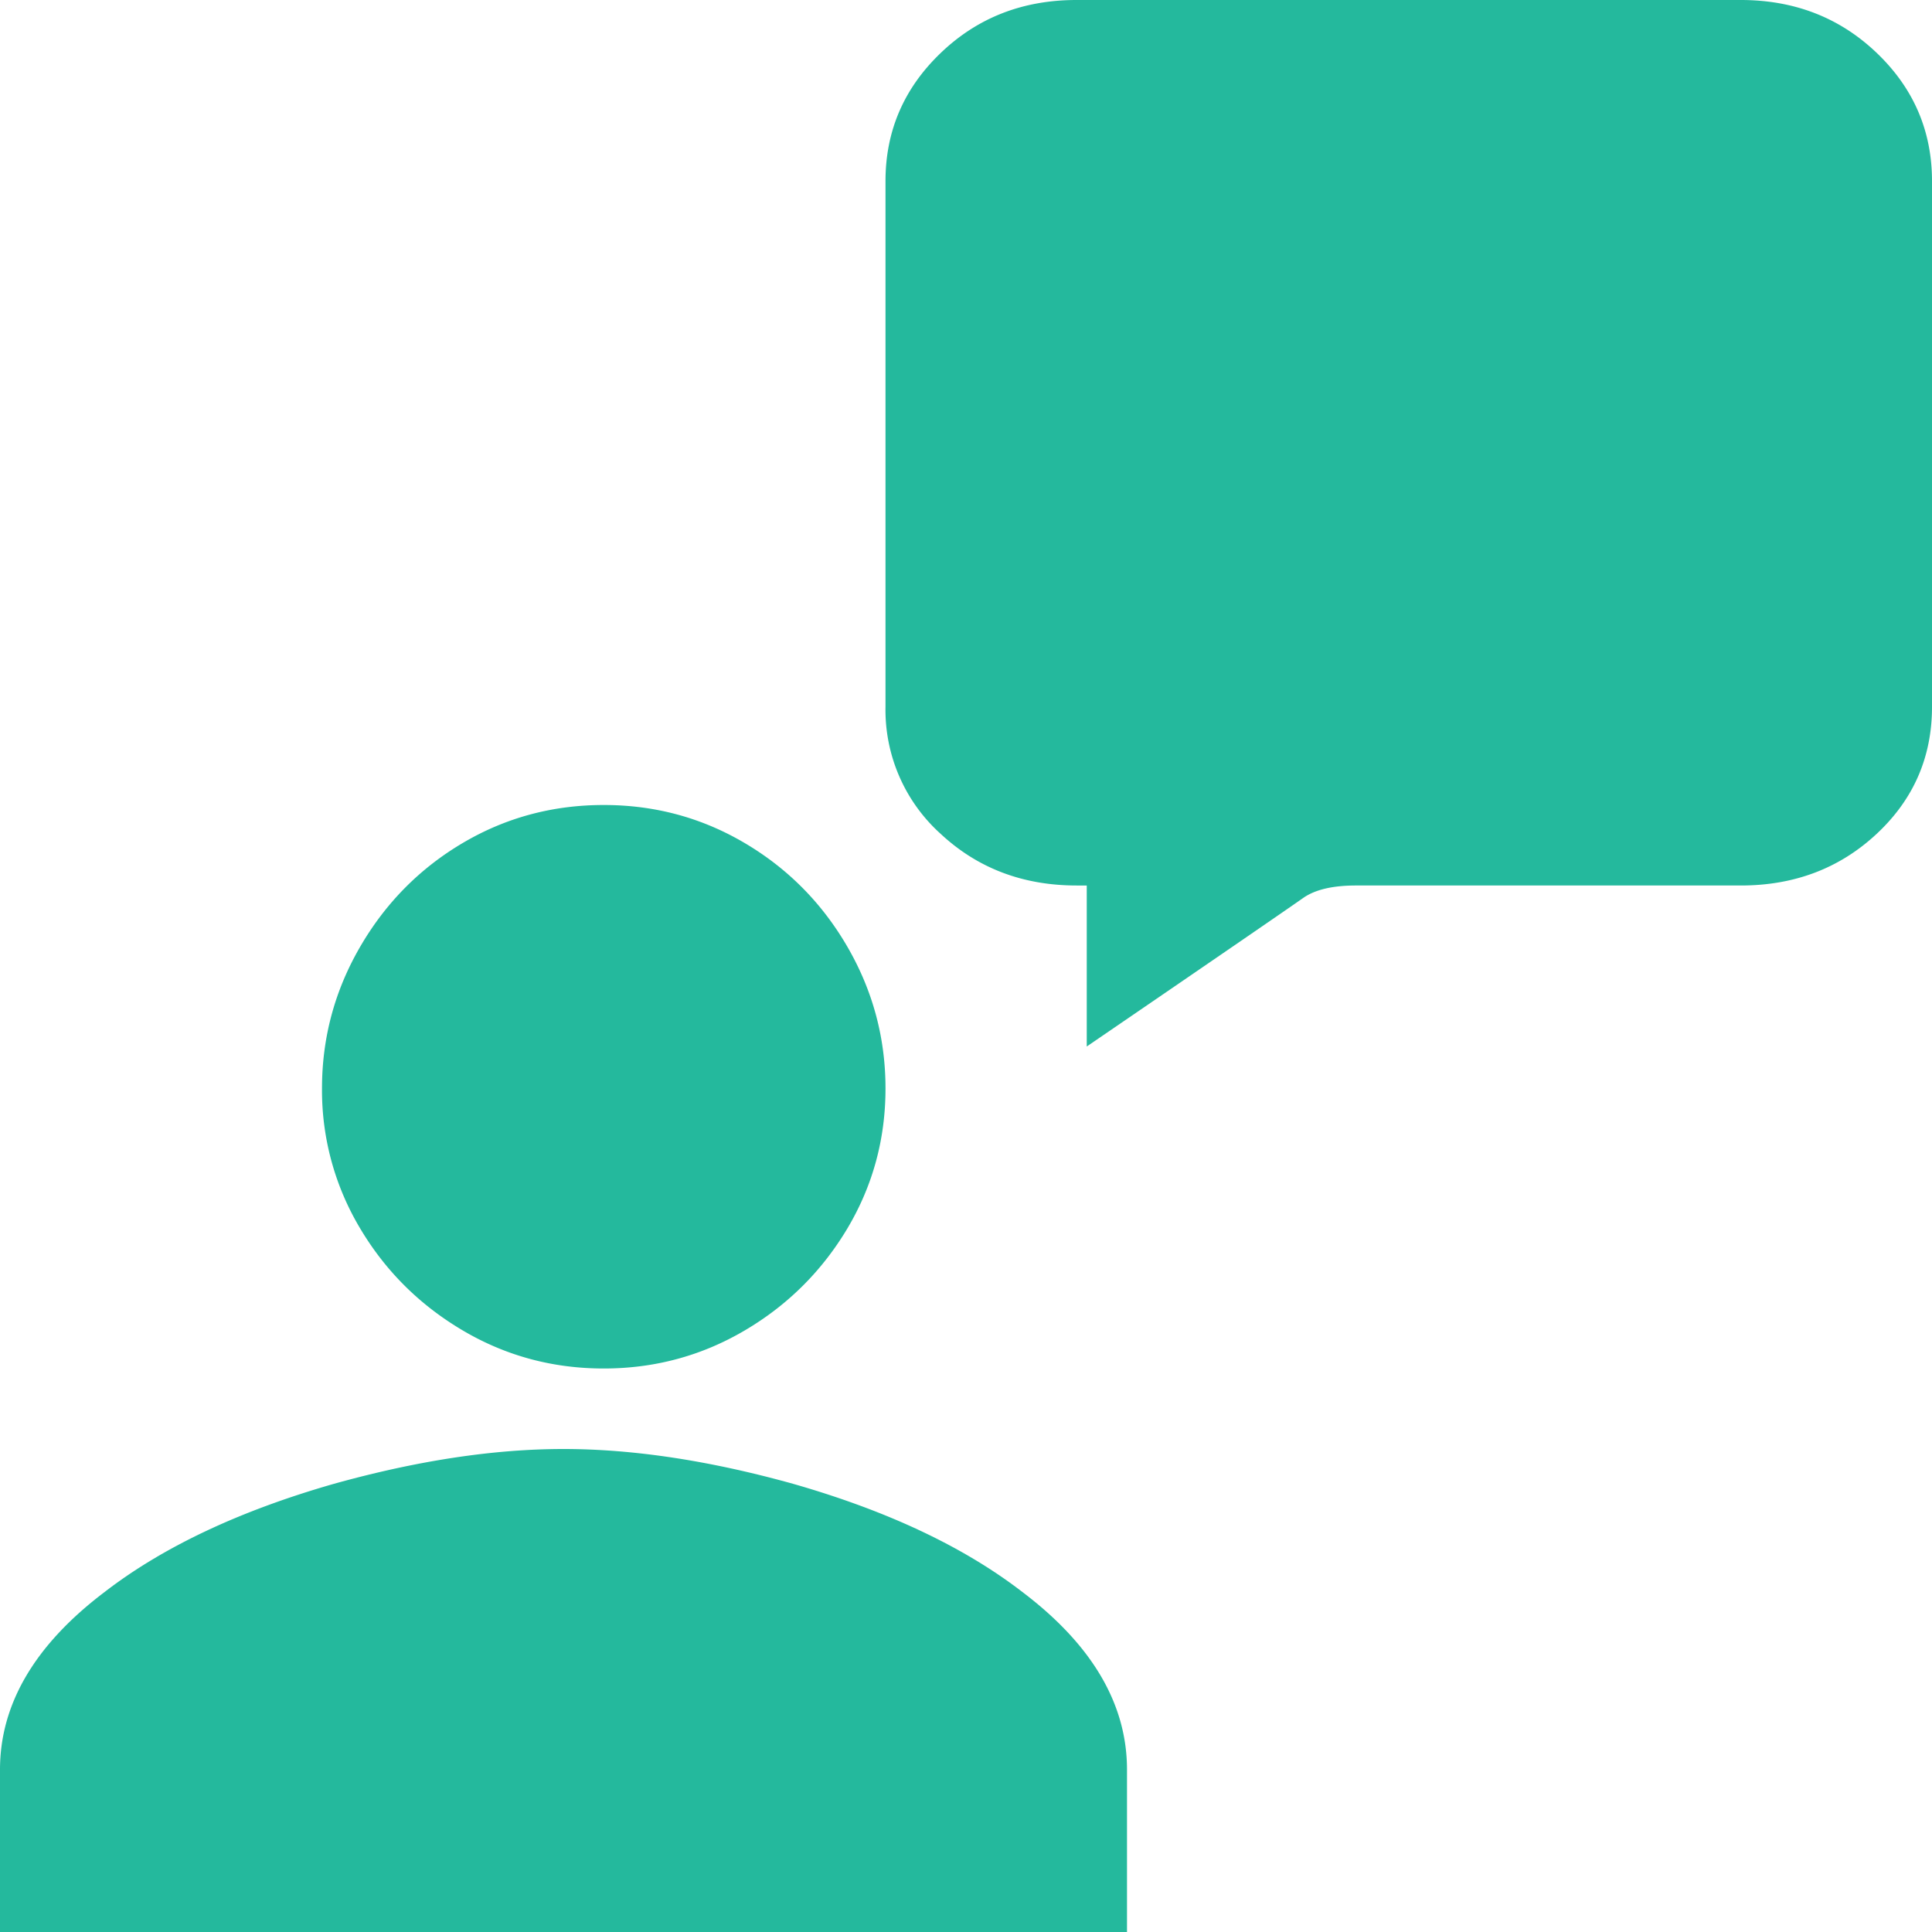 <svg height="24" width="24" xmlns="http://www.w3.org/2000/svg"><path d="M21.625 11h-4.781c-.292 0-.51.052-.657.156S15.146 11.875 13.5 13v-2h-.125c-.667 0-1.23-.214-1.688-.64A2.072 2.072 0 0 1 11 8.78V2.25c0-.625.23-1.156.688-1.594S12.707 0 13.374 0h8.25c.667 0 1.23.219 1.688.656S24 1.625 24 2.25v6.531c0 .625-.23 1.151-.688 1.578-.458.427-1.02.641-1.687.641zM7 18c.866 0 1.816.144 2.85.432 1.174.336 2.124.784 2.85 1.344.867.656 1.3 1.392 1.3 2.208V24H0v-2.016c0-.816.433-1.552 1.3-2.208.726-.56 1.676-1.008 2.85-1.344C5.184 18.144 6.134 18 7 18zm.5-1c-.633 0-1.216-.157-1.75-.472s-.96-.737-1.276-1.268A3.337 3.337 0 0 1 4 13.521c0-.629.158-1.216.474-1.76s.742-.975 1.276-1.29S6.867 10 7.5 10s1.216.157 1.75.472.96.744 1.276 1.288c.316.545.474 1.132.474 1.761s-.158 1.209-.474 1.74c-.317.53-.742.953-1.276 1.267S8.133 17 7.5 17z" fill="#24b99d"/></svg>
